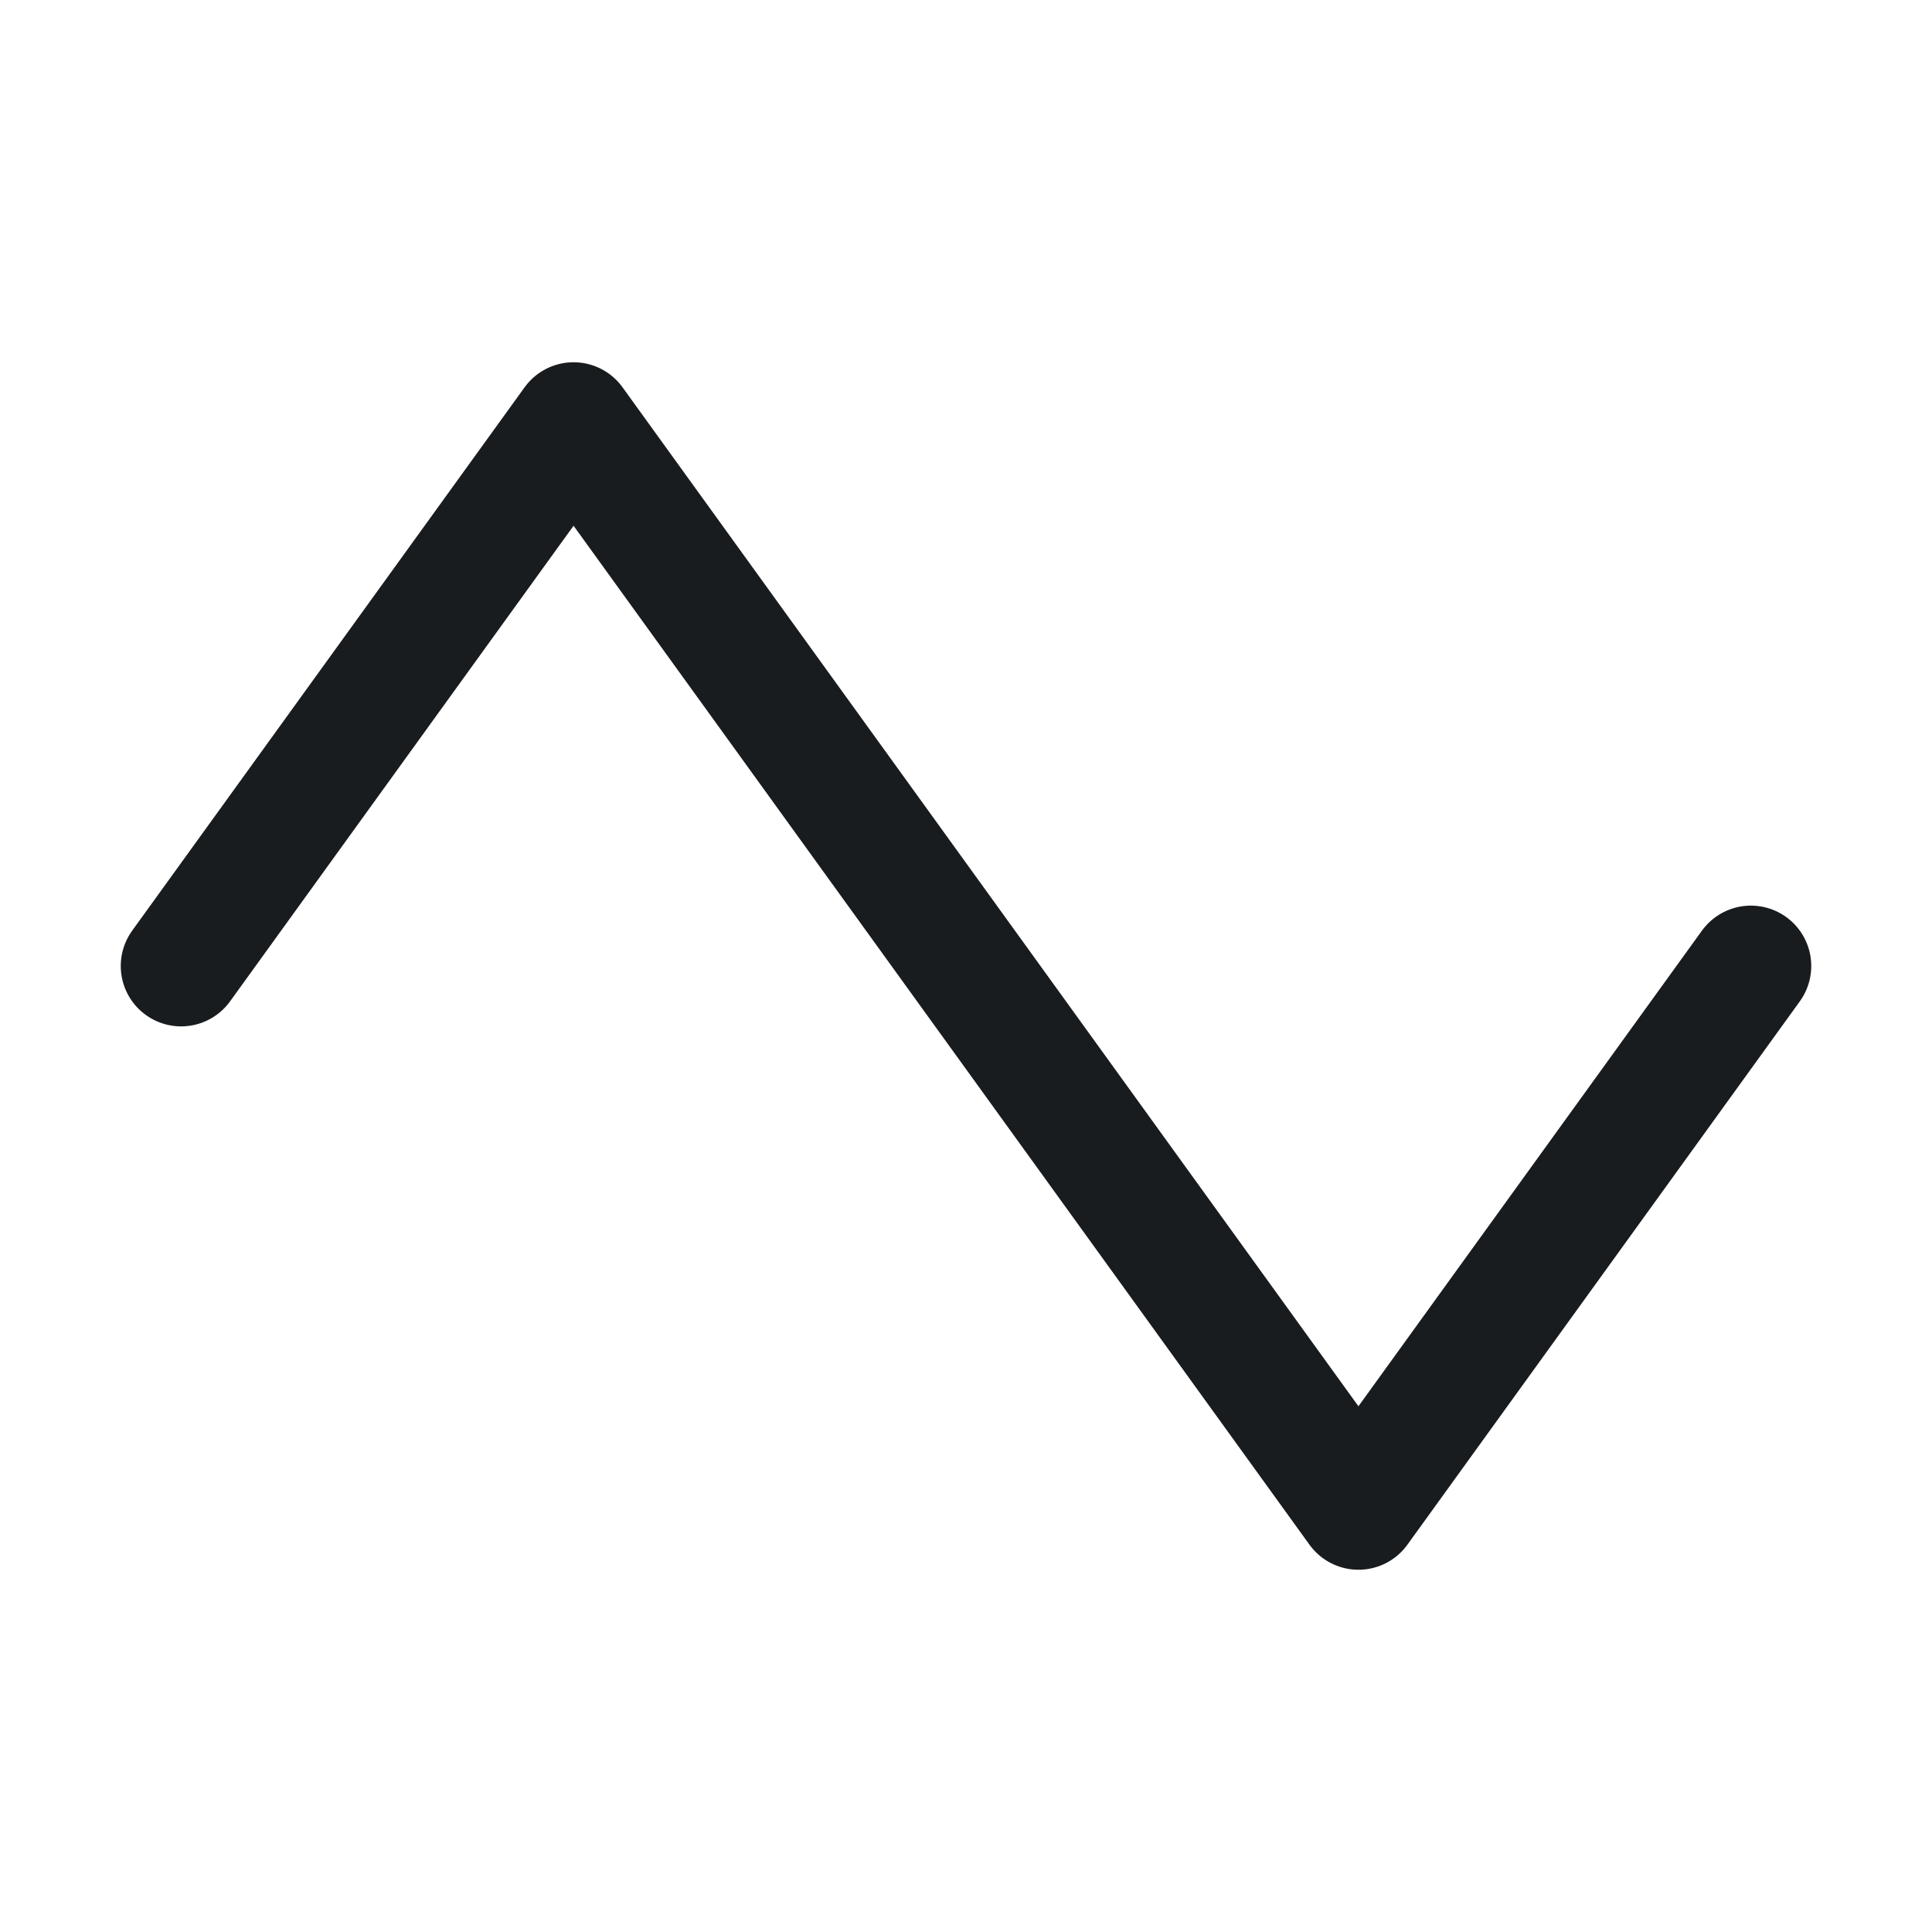 <svg width="24" height="24" viewBox="0 0 24 24" fill="none" xmlns="http://www.w3.org/2000/svg">
<path d="M2.25 12L7.125 5.25L16.875 18.75L21.75 12" stroke="#191C1F" stroke-width="1.5" stroke-linecap="round" stroke-linejoin="round"/>
</svg>
